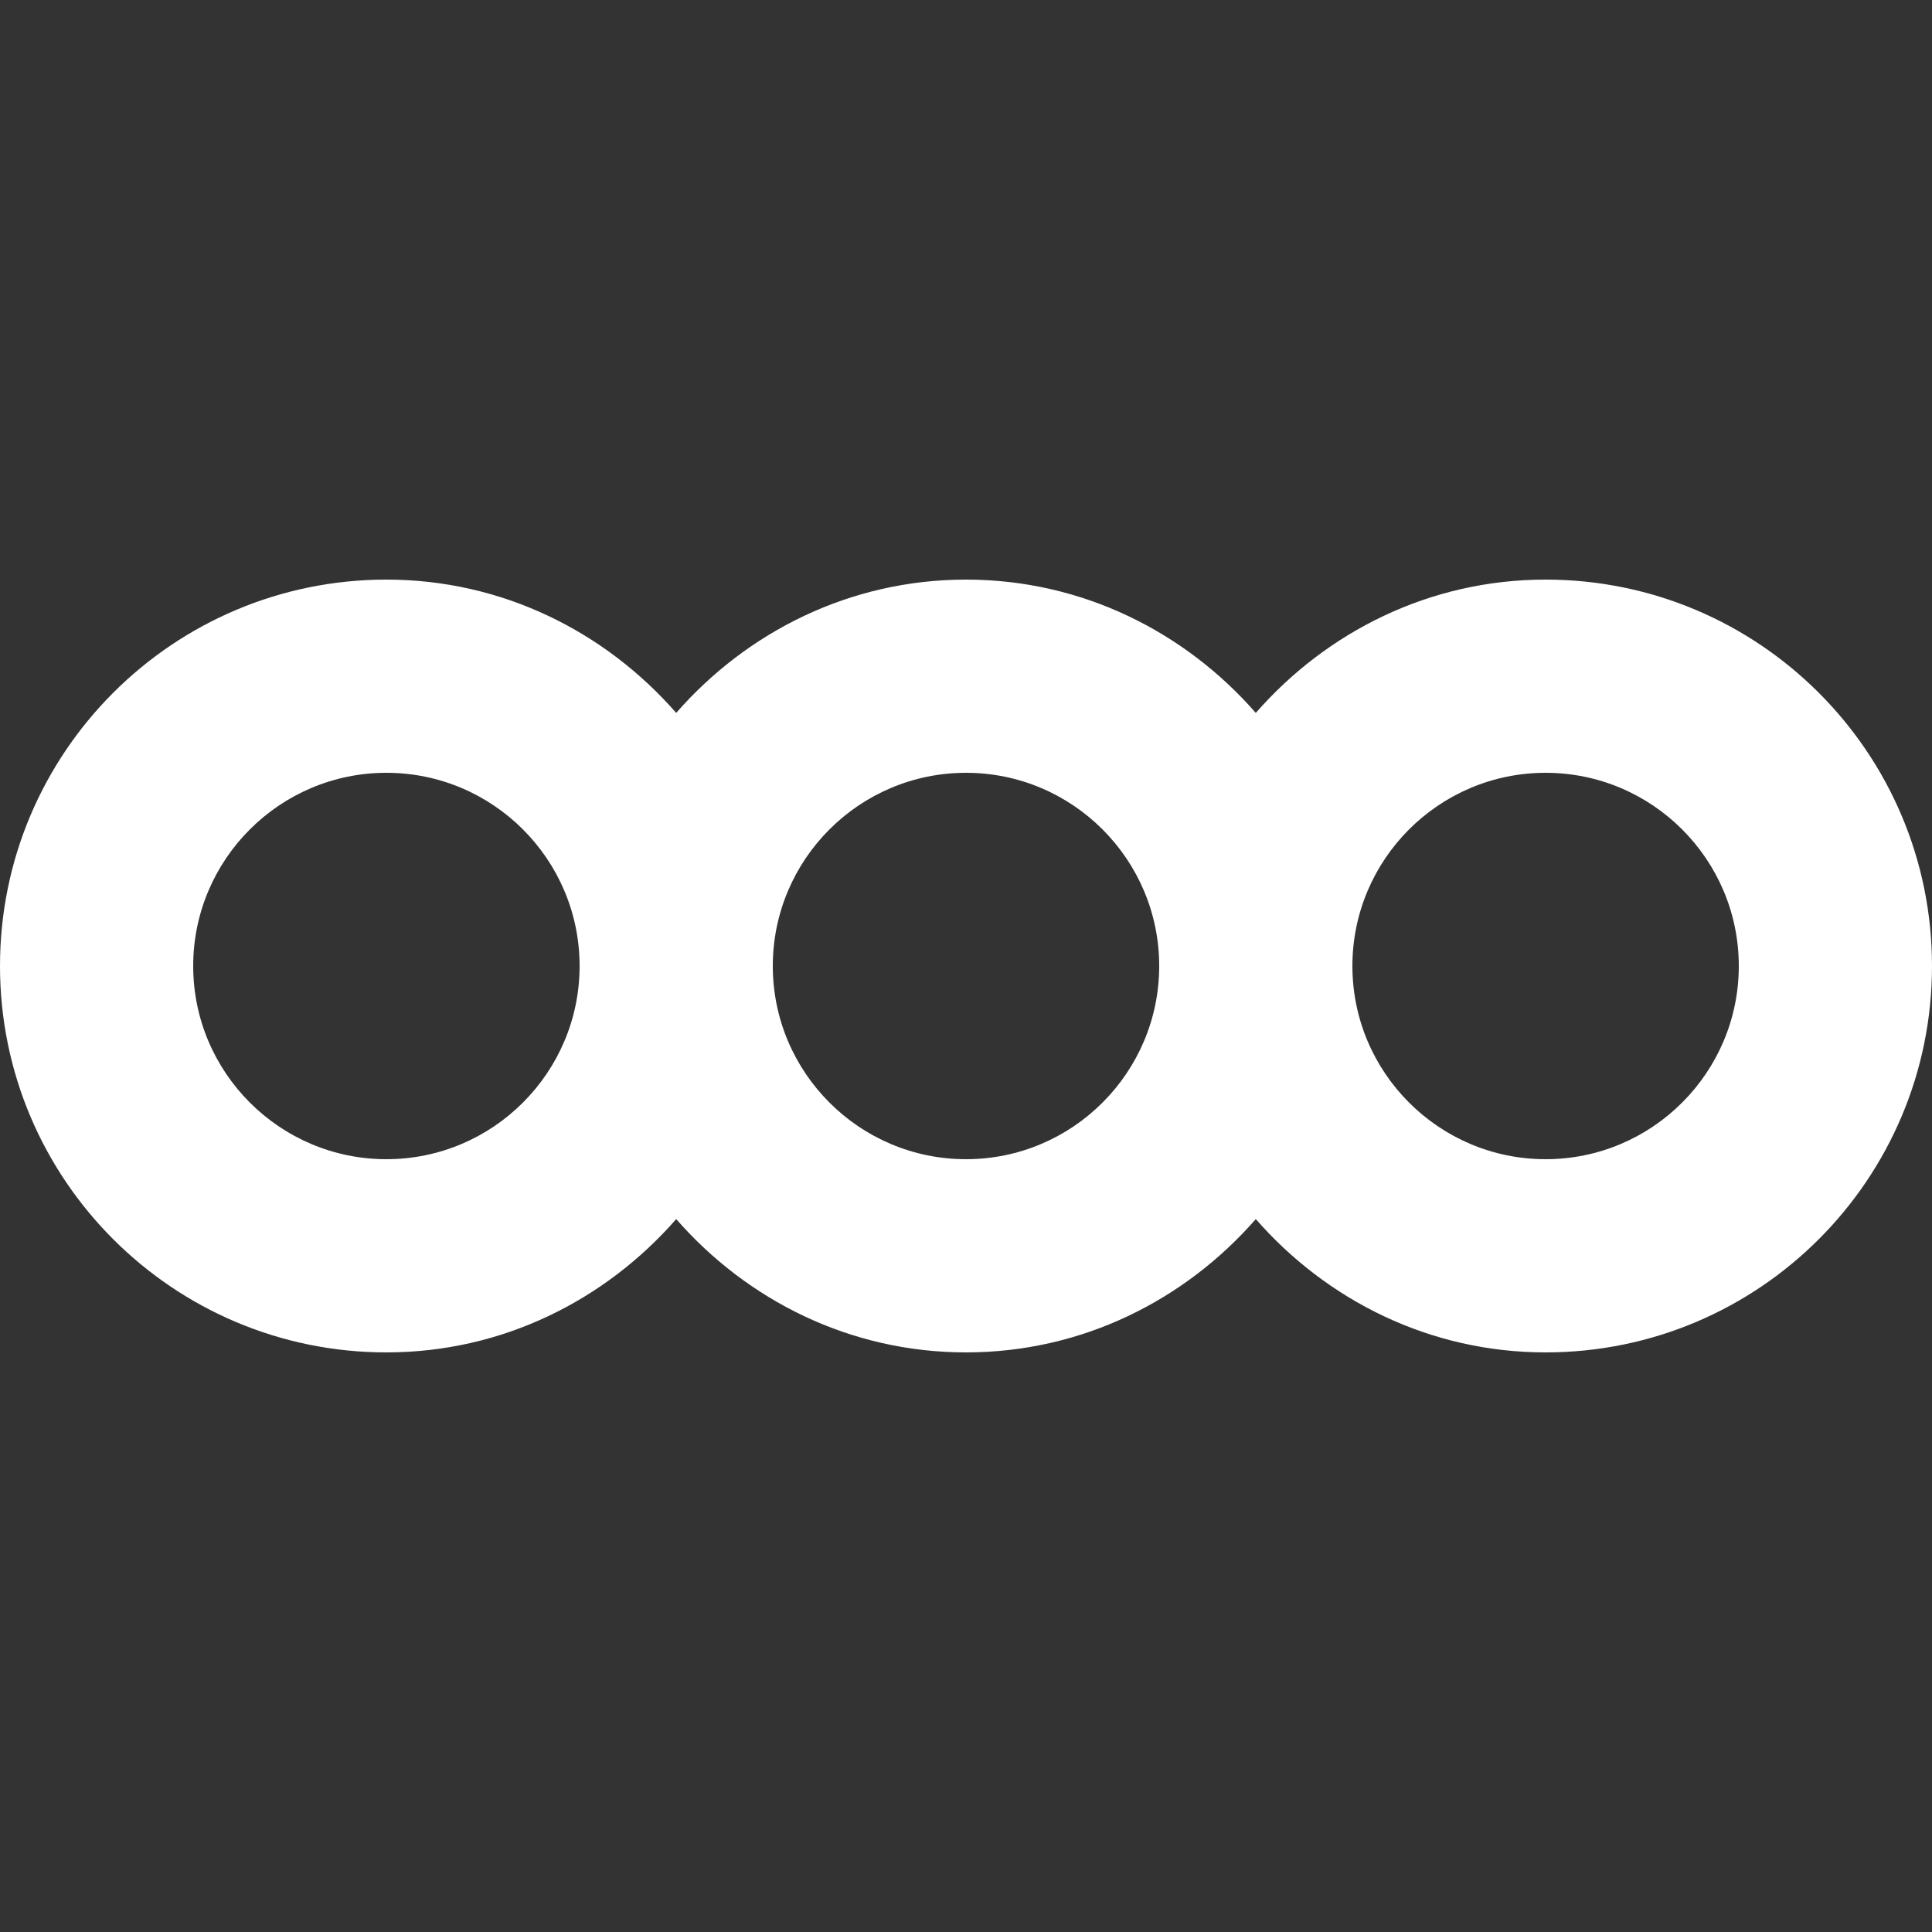 <!-- Generated by IcoMoon.io -->
<svg version="1.1" xmlns="http://www.w3.org/2000/svg" width="32" height="32" viewBox="0 0 32 32">
<rect x="0" y="0" width="32" height="32" fill="#333333" stroke="none"/>
<title>as-connection-</title>
<path fill="#fff" d="M25.6 19.2c-1.765 0-3.2-1.435-3.2-3.2s1.435-3.2 3.2-3.2c1.765 0 3.2 1.435 3.2 3.2s-1.435 3.2-3.2 3.2zM16 19.2c-1.765 0-3.2-1.435-3.2-3.2s1.435-3.2 3.2-3.2c1.765 0 3.2 1.435 3.2 3.2s-1.435 3.2-3.2 3.2zM6.4 19.2c-1.765 0-3.2-1.435-3.2-3.2s1.435-3.2 3.2-3.2c1.765 0 3.2 1.435 3.2 3.2s-1.435 3.2-3.2 3.2zM25.6 9.6c-1.923 0-3.627 0.866-4.8 2.208-1.173-1.342-2.877-2.208-4.8-2.208s-3.627 0.866-4.8 2.208c-1.173-1.342-2.877-2.208-4.8-2.208-3.534 0-6.4 2.866-6.4 6.4s2.866 6.4 6.4 6.4c1.923 0 3.627-0.866 4.8-2.208 1.173 1.342 2.877 2.208 4.8 2.208s3.627-0.866 4.8-2.208c1.173 1.342 2.877 2.208 4.8 2.208 3.534 0 6.4-2.866 6.4-6.4s-2.866-6.4-6.4-6.4z"></path>
</svg>
